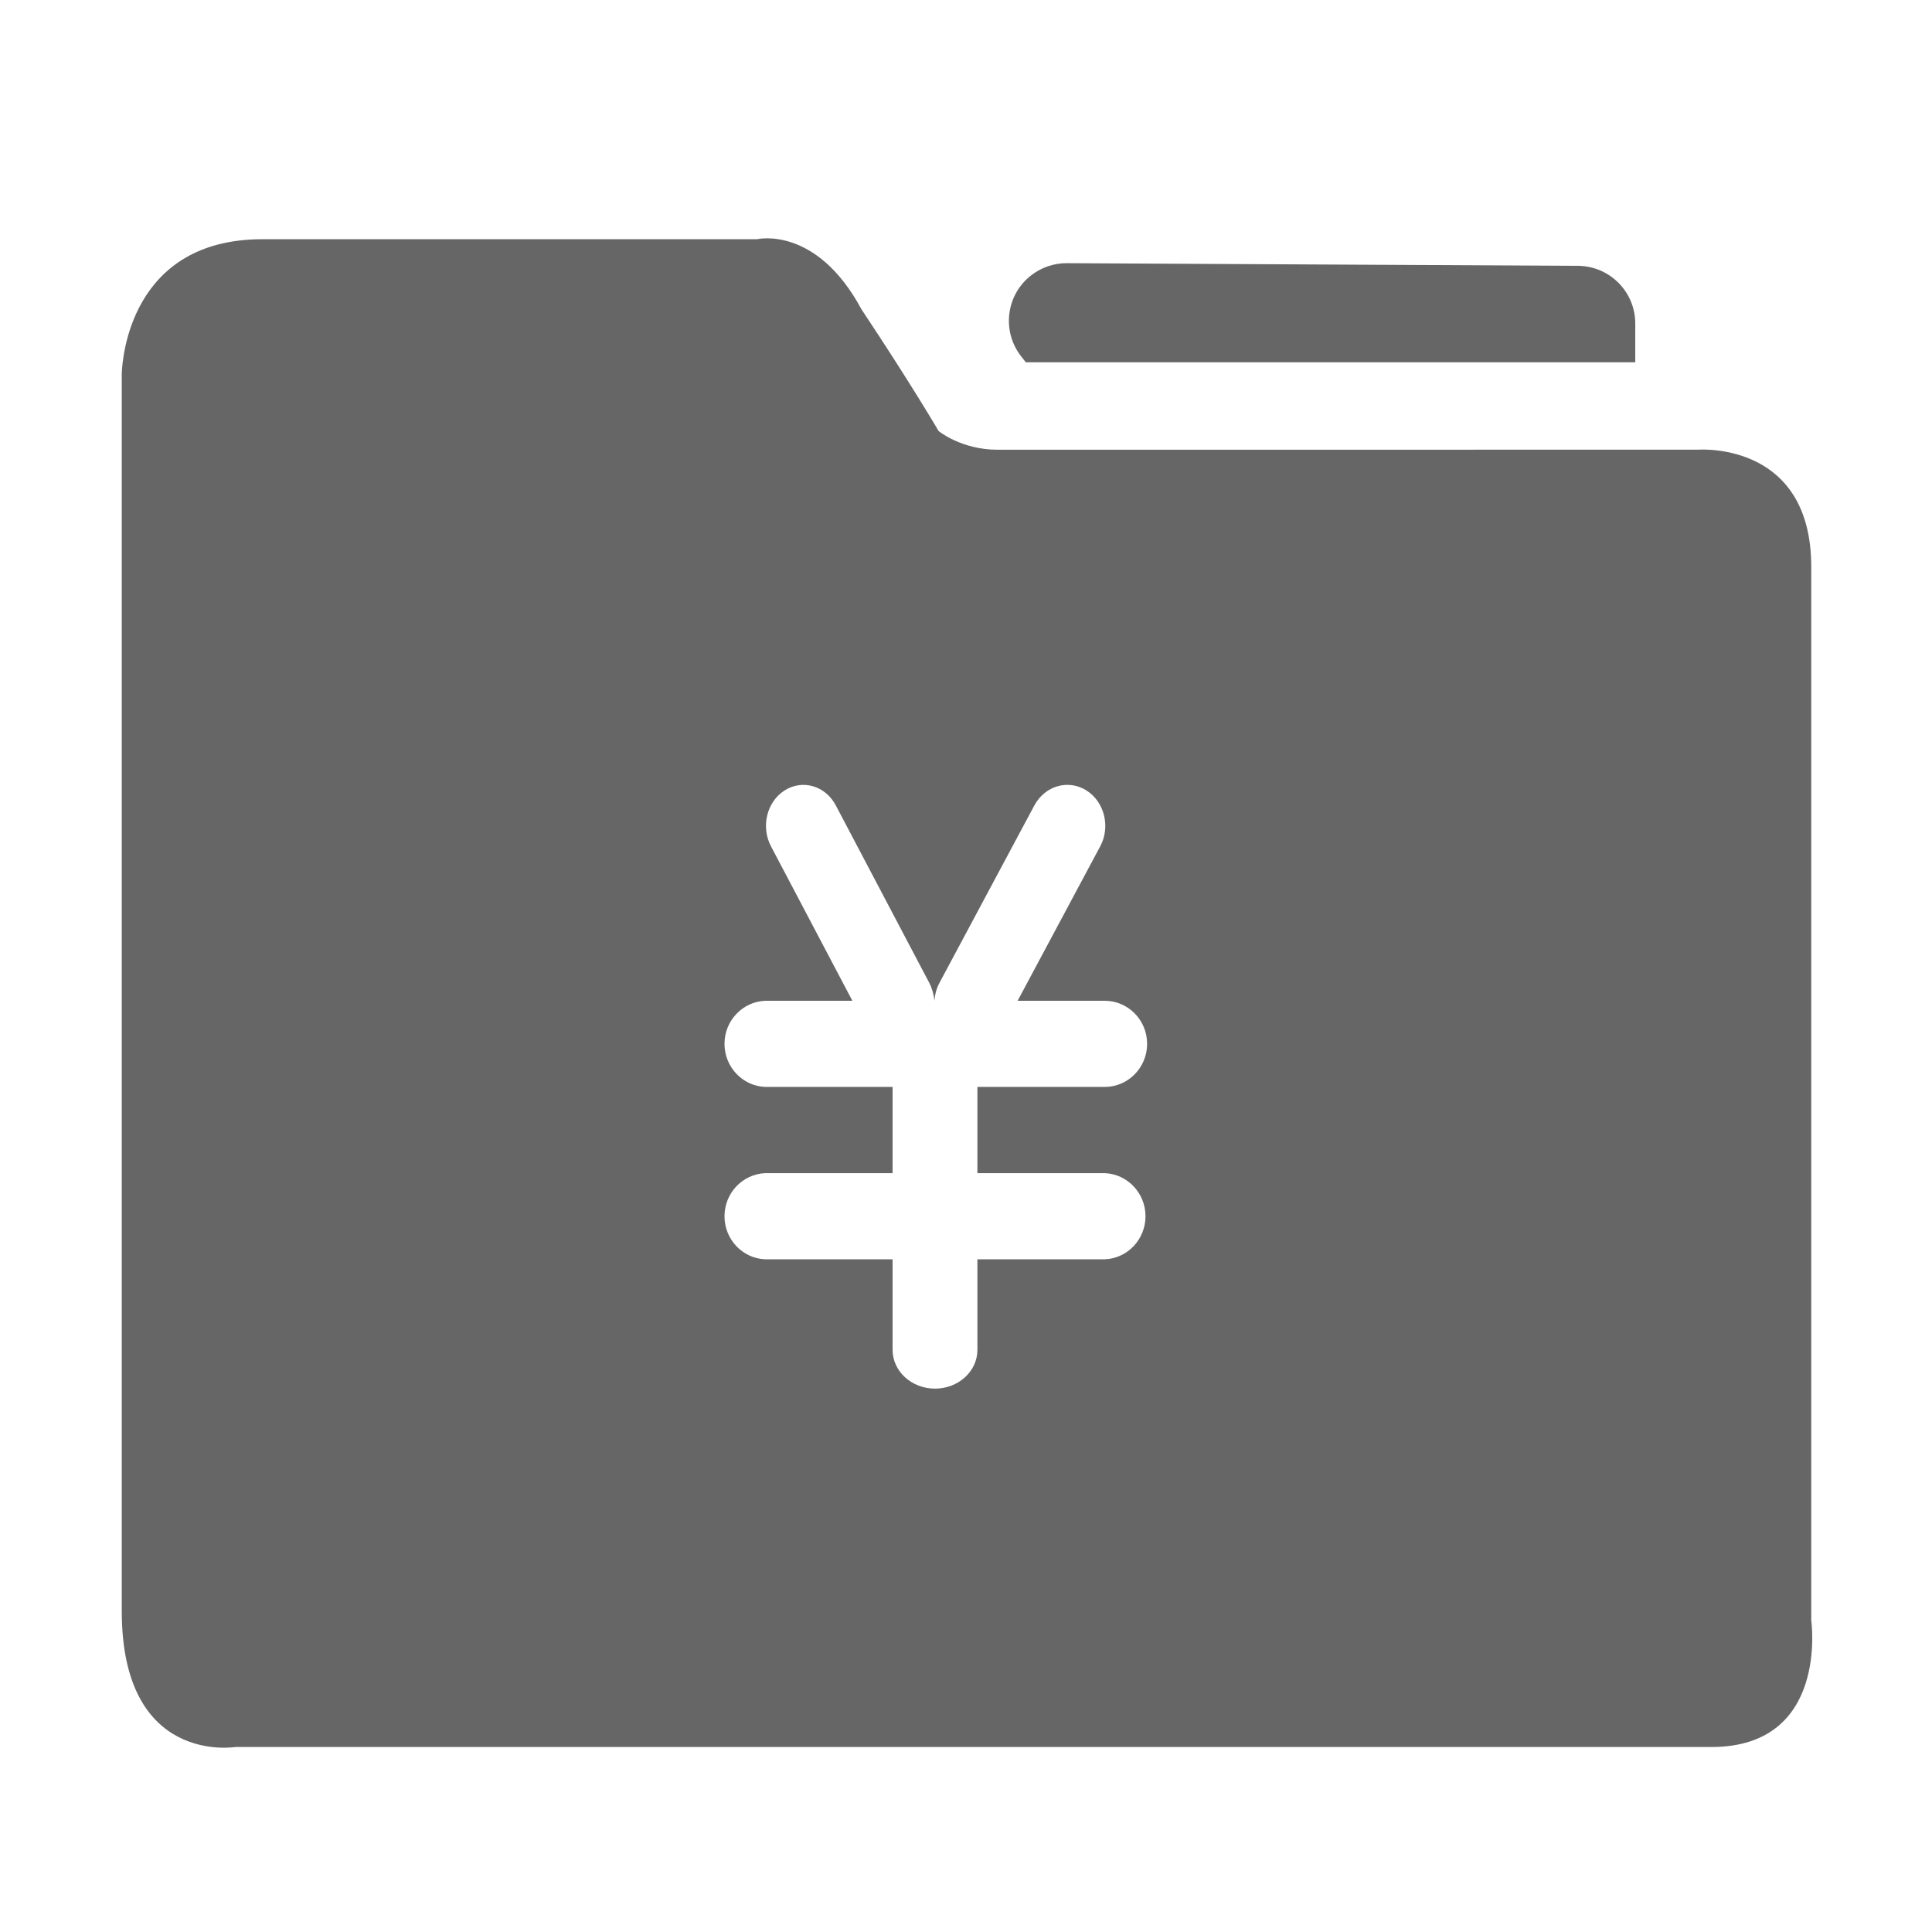 <!--?xml version="1.0" encoding="UTF-8"?-->
<svg width="32px" height="32px" viewBox="0 0 32 32" version="1.1" xmlns="http://www.w3.org/2000/svg" xmlns:xlink="http://www.w3.org/1999/xlink">
    <title>1850.成本管理</title>
    <g id="1850.成本管理" stroke="none" stroke-width="1" fill="none" fill-rule="evenodd">
        <path d="M14.269,5.124 C15.095,6.365 15.546,7.139 15.546,7.139 C15.546,7.139 15.921,7.449 16.524,7.449 L28.126,7.448 C28.243,7.441 30,7.365 30,9.389 L30,26.839 C30,26.839 30.3,28.936 28.347,28.936 L3.897,28.936 C3.897,28.936 2.017,29.245 2.017,26.687 L2.017,6.185 C2.026,5.931 2.167,3.962 4.348,3.962 L12.54,3.962 C12.54,3.962 13.518,3.728 14.269,5.124 Z M17.133,13.339 L15.561,16.278 C15.512,16.37 15.484,16.471 15.478,16.576 C15.466,16.474 15.44,16.372 15.391,16.278 L13.843,13.339 C13.672,13.015 13.293,12.904 12.997,13.091 C12.7,13.279 12.599,13.693 12.77,14.018 L14.118,16.576 L12.676,16.576 C12.299,16.59 12,16.906 12,17.289 C12,17.673 12.299,17.989 12.676,18.003 L14.784,18.003 L14.784,19.431 L12.676,19.431 C12.299,19.446 12,19.761 12,20.145 C12,20.529 12.299,20.844 12.676,20.858 L14.784,20.858 L14.784,22.358 C14.784,22.712 15.098,23 15.487,23 C15.875,23 16.189,22.712 16.189,22.358 L16.189,20.858 L18.297,20.858 C18.674,20.844 18.973,20.529 18.973,20.145 C18.973,19.761 18.674,19.446 18.297,19.431 L16.189,19.431 L16.189,18.003 L18.297,18.003 C18.685,18.003 19,17.683 19,17.289 C19,16.896 18.685,16.576 18.297,16.576 L16.855,16.576 L18.223,14.018 C18.397,13.694 18.293,13.279 17.993,13.091 C17.692,12.903 17.308,13.015 17.133,13.339 Z M17.67,4.359 L26.135,4.403 C26.66,4.406 27.085,4.832 27.085,5.358 L27.085,6.001 L16.991,6.001 L16.914,5.903 C16.589,5.488 16.661,4.888 17.076,4.563 C17.246,4.43 17.455,4.358 17.67,4.359 Z" id="形状结合" fill="#666666" fill-rule="nonzero"></path>
    </g>
</svg>
